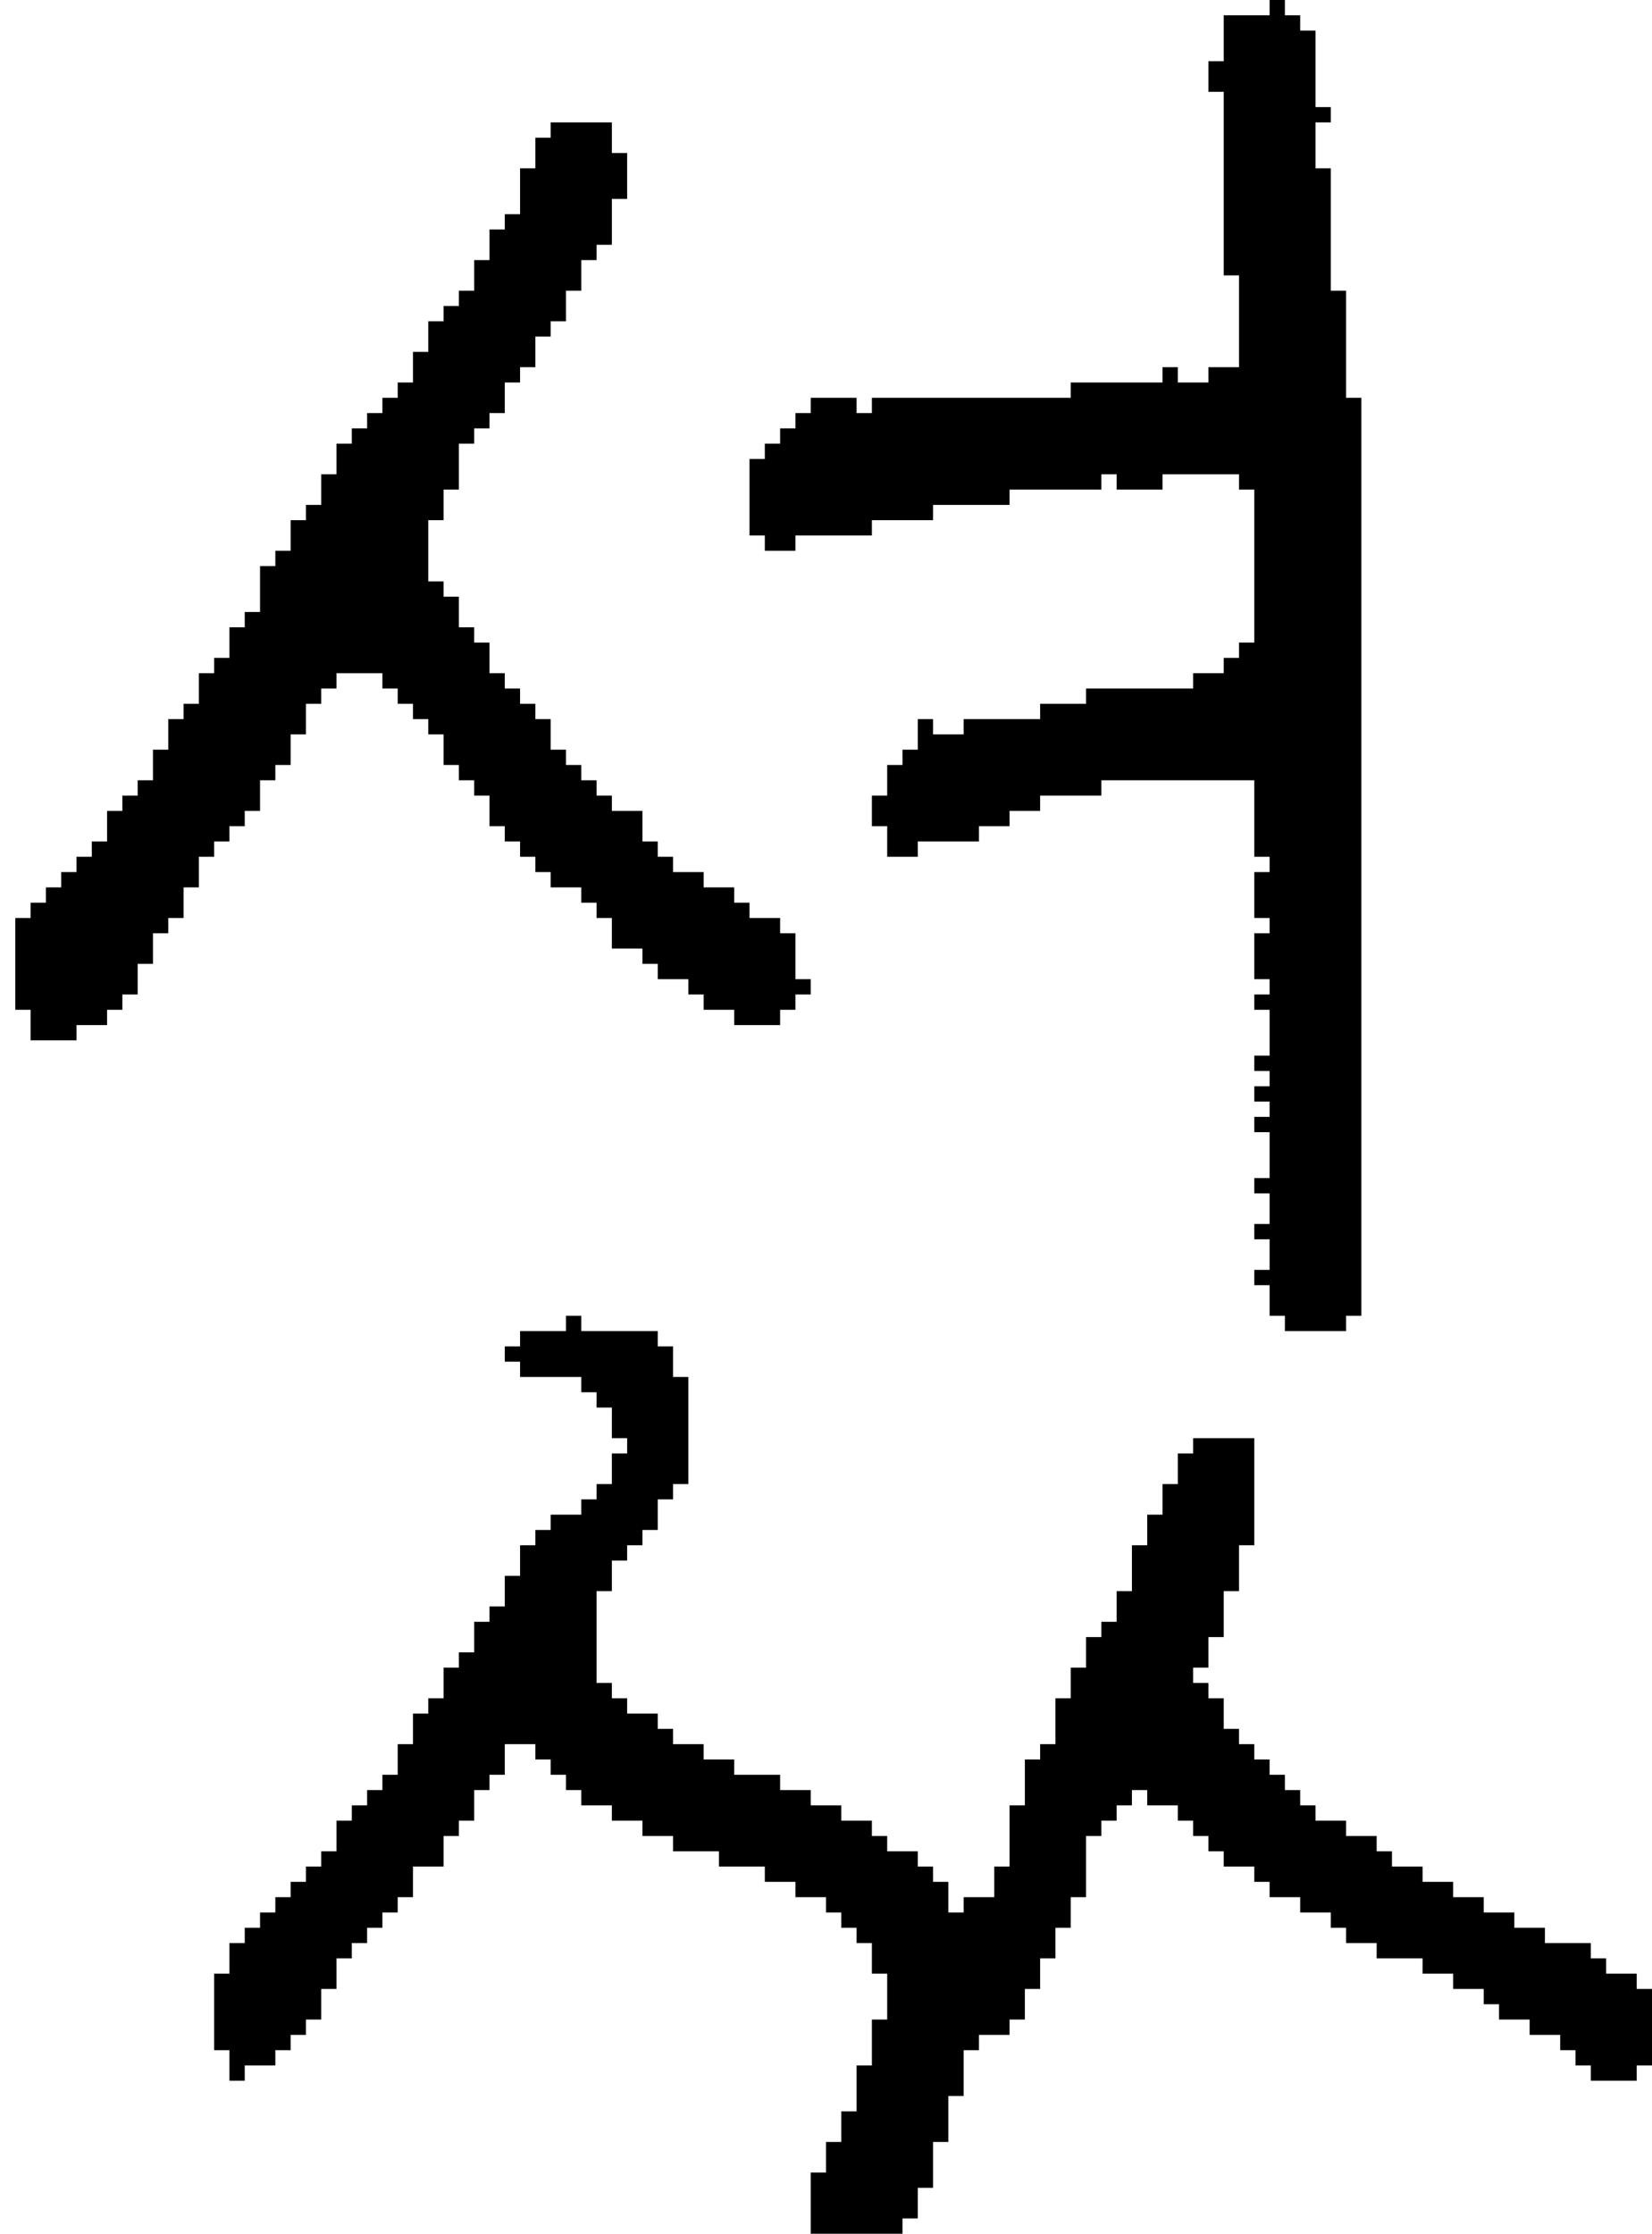 <?xml version="1.0" encoding="UTF-8" standalone="no"?>
<!DOCTYPE svg PUBLIC "-//W3C//DTD SVG 1.1//EN" 
  "http://www.w3.org/Graphics/SVG/1.1/DTD/svg11.dtd">
<svg width="108" height="146"
     xmlns="http://www.w3.org/2000/svg" version="1.1">
 <path d="  M 30,19  L 30,20  L 29,20  L 29,21  L 28,21  L 28,23  L 27,23  L 27,25  L 26,25  L 26,26  L 25,26  L 25,27  L 24,27  L 24,28  L 23,28  L 23,29  L 22,29  L 22,31  L 21,31  L 21,33  L 20,33  L 20,34  L 19,34  L 19,36  L 18,36  L 18,37  L 17,37  L 17,40  L 16,40  L 16,41  L 15,41  L 15,43  L 14,43  L 14,44  L 13,44  L 13,46  L 12,46  L 12,47  L 11,47  L 11,49  L 10,49  L 10,51  L 9,51  L 9,52  L 8,52  L 8,53  L 7,53  L 7,55  L 6,55  L 6,56  L 5,56  L 5,57  L 4,57  L 4,58  L 3,58  L 3,59  L 2,59  L 2,60  L 1,60  L 1,66  L 2,66  L 2,68  L 5,68  L 5,67  L 7,67  L 7,66  L 8,66  L 8,65  L 9,65  L 9,63  L 10,63  L 10,61  L 11,61  L 11,60  L 12,60  L 12,58  L 13,58  L 13,56  L 14,56  L 14,55  L 15,55  L 15,54  L 16,54  L 16,53  L 17,53  L 17,51  L 18,51  L 18,50  L 19,50  L 19,48  L 20,48  L 20,46  L 21,46  L 21,45  L 22,45  L 22,44  L 25,44  L 25,45  L 26,45  L 26,46  L 27,46  L 27,47  L 28,47  L 28,48  L 29,48  L 29,50  L 30,50  L 30,51  L 31,51  L 31,52  L 32,52  L 32,54  L 33,54  L 33,55  L 34,55  L 34,56  L 35,56  L 35,57  L 36,57  L 36,58  L 38,58  L 38,59  L 39,59  L 39,60  L 40,60  L 40,62  L 42,62  L 42,63  L 43,63  L 43,64  L 45,64  L 45,65  L 46,65  L 46,66  L 48,66  L 48,67  L 51,67  L 51,66  L 52,66  L 52,65  L 53,65  L 53,64  L 52,64  L 52,61  L 51,61  L 51,60  L 49,60  L 49,59  L 48,59  L 48,58  L 46,58  L 46,57  L 44,57  L 44,56  L 43,56  L 43,55  L 42,55  L 42,53  L 40,53  L 40,52  L 39,52  L 39,51  L 38,51  L 38,50  L 37,50  L 37,49  L 36,49  L 36,47  L 35,47  L 35,46  L 34,46  L 34,45  L 33,45  L 33,44  L 32,44  L 32,42  L 31,42  L 31,41  L 30,41  L 30,39  L 29,39  L 29,38  L 28,38  L 28,34  L 29,34  L 29,32  L 30,32  L 30,29  L 31,29  L 31,28  L 32,28  L 32,27  L 33,27  L 33,25  L 34,25  L 34,24  L 35,24  L 35,22  L 36,22  L 36,21  L 37,21  L 37,19  L 38,19  L 38,17  L 39,17  L 39,16  L 40,16  L 40,13  L 41,13  L 41,10  L 40,10  L 40,8  L 36,8  L 36,9  L 35,9  L 35,11  L 34,11  L 34,14  L 33,14  L 33,15  L 32,15  L 32,17  L 31,17  L 31,19  Z  " style="fill:rgb(0, 0, 0); fill-opacity:1.000; stroke:none;" />
 <path d="  M 55,119  L 55,118  L 53,118  L 53,117  L 51,117  L 51,116  L 48,116  L 48,115  L 46,115  L 46,114  L 44,114  L 44,113  L 43,113  L 43,112  L 41,112  L 41,111  L 40,111  L 40,110  L 39,110  L 39,104  L 40,104  L 40,102  L 41,102  L 41,101  L 42,101  L 42,100  L 43,100  L 43,98  L 44,98  L 44,97  L 45,97  L 45,90  L 44,90  L 44,88  L 43,88  L 43,87  L 38,87  L 38,86  L 37,86  L 37,87  L 34,87  L 34,88  L 33,88  L 33,89  L 34,89  L 34,90  L 38,90  L 38,91  L 39,91  L 39,92  L 40,92  L 40,94  L 41,94  L 41,95  L 40,95  L 40,97  L 39,97  L 39,98  L 38,98  L 38,99  L 36,99  L 36,100  L 35,100  L 35,101  L 34,101  L 34,103  L 33,103  L 33,105  L 32,105  L 32,106  L 31,106  L 31,108  L 30,108  L 30,109  L 29,109  L 29,111  L 28,111  L 28,112  L 27,112  L 27,114  L 26,114  L 26,116  L 25,116  L 25,117  L 24,117  L 24,118  L 23,118  L 23,119  L 22,119  L 22,121  L 21,121  L 21,122  L 20,122  L 20,123  L 19,123  L 19,124  L 18,124  L 18,125  L 17,125  L 17,126  L 16,126  L 16,127  L 15,127  L 15,129  L 14,129  L 14,134  L 15,134  L 15,136  L 16,136  L 16,135  L 18,135  L 18,134  L 19,134  L 19,133  L 20,133  L 20,132  L 21,132  L 21,130  L 22,130  L 22,128  L 23,128  L 23,127  L 24,127  L 24,126  L 25,126  L 25,125  L 26,125  L 26,124  L 27,124  L 27,122  L 29,122  L 29,120  L 30,120  L 30,119  L 31,119  L 31,117  L 32,117  L 32,116  L 33,116  L 33,114  L 35,114  L 35,115  L 36,115  L 36,116  L 37,116  L 37,117  L 38,117  L 38,118  L 40,118  L 40,119  L 42,119  L 42,120  L 44,120  L 44,121  L 47,121  L 47,122  L 50,122  L 50,123  L 52,123  L 52,124  L 54,124  L 54,125  L 55,125  L 55,126  L 56,126  L 56,127  L 57,127  L 57,129  L 58,129  L 58,132  L 57,132  L 57,135  L 56,135  L 56,138  L 55,138  L 55,140  L 54,140  L 54,142  L 53,142  L 53,146  L 59,146  L 59,145  L 60,145  L 60,143  L 61,143  L 61,140  L 62,140  L 62,137  L 63,137  L 63,134  L 64,134  L 64,133  L 66,133  L 66,132  L 67,132  L 67,130  L 68,130  L 68,128  L 69,128  L 69,126  L 70,126  L 70,124  L 71,124  L 71,120  L 72,120  L 72,119  L 73,119  L 73,118  L 74,118  L 74,117  L 75,117  L 75,118  L 77,118  L 77,119  L 78,119  L 78,120  L 79,120  L 79,121  L 80,121  L 80,122  L 82,122  L 82,123  L 83,123  L 83,124  L 85,124  L 85,125  L 87,125  L 87,126  L 88,126  L 88,127  L 90,127  L 90,128  L 93,128  L 93,129  L 95,129  L 95,130  L 97,130  L 97,131  L 98,131  L 98,132  L 100,132  L 100,133  L 102,133  L 102,134  L 103,134  L 103,135  L 104,135  L 104,136  L 107,136  L 107,135  L 108,135  L 108,130  L 107,130  L 107,129  L 105,129  L 105,128  L 104,128  L 104,127  L 101,127  L 101,126  L 99,126  L 99,125  L 97,125  L 97,124  L 95,124  L 95,123  L 93,123  L 93,122  L 91,122  L 91,121  L 90,121  L 90,120  L 88,120  L 88,119  L 86,119  L 86,118  L 85,118  L 85,117  L 84,117  L 84,116  L 83,116  L 83,115  L 82,115  L 82,114  L 81,114  L 81,113  L 80,113  L 80,111  L 79,111  L 79,110  L 78,110  L 78,109  L 79,109  L 79,107  L 80,107  L 80,104  L 81,104  L 81,101  L 82,101  L 82,94  L 78,94  L 78,95  L 77,95  L 77,97  L 76,97  L 76,99  L 75,99  L 75,101  L 74,101  L 74,104  L 73,104  L 73,106  L 72,106  L 72,107  L 71,107  L 71,109  L 70,109  L 70,111  L 69,111  L 69,114  L 68,114  L 68,115  L 67,115  L 67,118  L 66,118  L 66,122  L 65,122  L 65,124  L 63,124  L 63,125  L 62,125  L 62,123  L 61,123  L 61,122  L 60,122  L 60,121  L 58,121  L 58,120  L 57,120  L 57,119  Z  " style="fill:rgb(0, 0, 0); fill-opacity:1.000; stroke:none;" />
 <path d="  M 68,53  L 68,52  L 72,52  L 72,51  L 82,51  L 82,56  L 83,56  L 83,57  L 82,57  L 82,60  L 83,60  L 83,61  L 82,61  L 82,64  L 83,64  L 83,65  L 82,65  L 82,66  L 83,66  L 83,69  L 82,69  L 82,70  L 83,70  L 83,71  L 82,71  L 82,72  L 83,72  L 83,73  L 82,73  L 82,74  L 83,74  L 83,77  L 82,77  L 82,78  L 83,78  L 83,80  L 82,80  L 82,81  L 83,81  L 83,83  L 82,83  L 82,84  L 83,84  L 83,86  L 84,86  L 84,87  L 88,87  L 88,86  L 89,86  L 89,26  L 88,26  L 88,19  L 87,19  L 87,11  L 86,11  L 86,8  L 87,8  L 87,7  L 86,7  L 86,2  L 85,2  L 85,1  L 84,1  L 84,0  L 83,0  L 83,1  L 80,1  L 80,4  L 79,4  L 79,6  L 80,6  L 80,18  L 81,18  L 81,24  L 79,24  L 79,25  L 77,25  L 77,24  L 76,24  L 76,25  L 70,25  L 70,26  L 57,26  L 57,27  L 56,27  L 56,26  L 53,26  L 53,27  L 52,27  L 52,28  L 51,28  L 51,29  L 50,29  L 50,30  L 49,30  L 49,35  L 50,35  L 50,36  L 52,36  L 52,35  L 57,35  L 57,34  L 61,34  L 61,33  L 66,33  L 66,32  L 72,32  L 72,31  L 73,31  L 73,32  L 76,32  L 76,31  L 81,31  L 81,32  L 82,32  L 82,42  L 81,42  L 81,43  L 80,43  L 80,44  L 78,44  L 78,45  L 71,45  L 71,46  L 68,46  L 68,47  L 63,47  L 63,48  L 61,48  L 61,47  L 60,47  L 60,49  L 59,49  L 59,50  L 58,50  L 58,52  L 57,52  L 57,54  L 58,54  L 58,56  L 60,56  L 60,55  L 64,55  L 64,54  L 66,54  L 66,53  Z  " style="fill:rgb(0, 0, 0); fill-opacity:1.000; stroke:none;" />
</svg>
